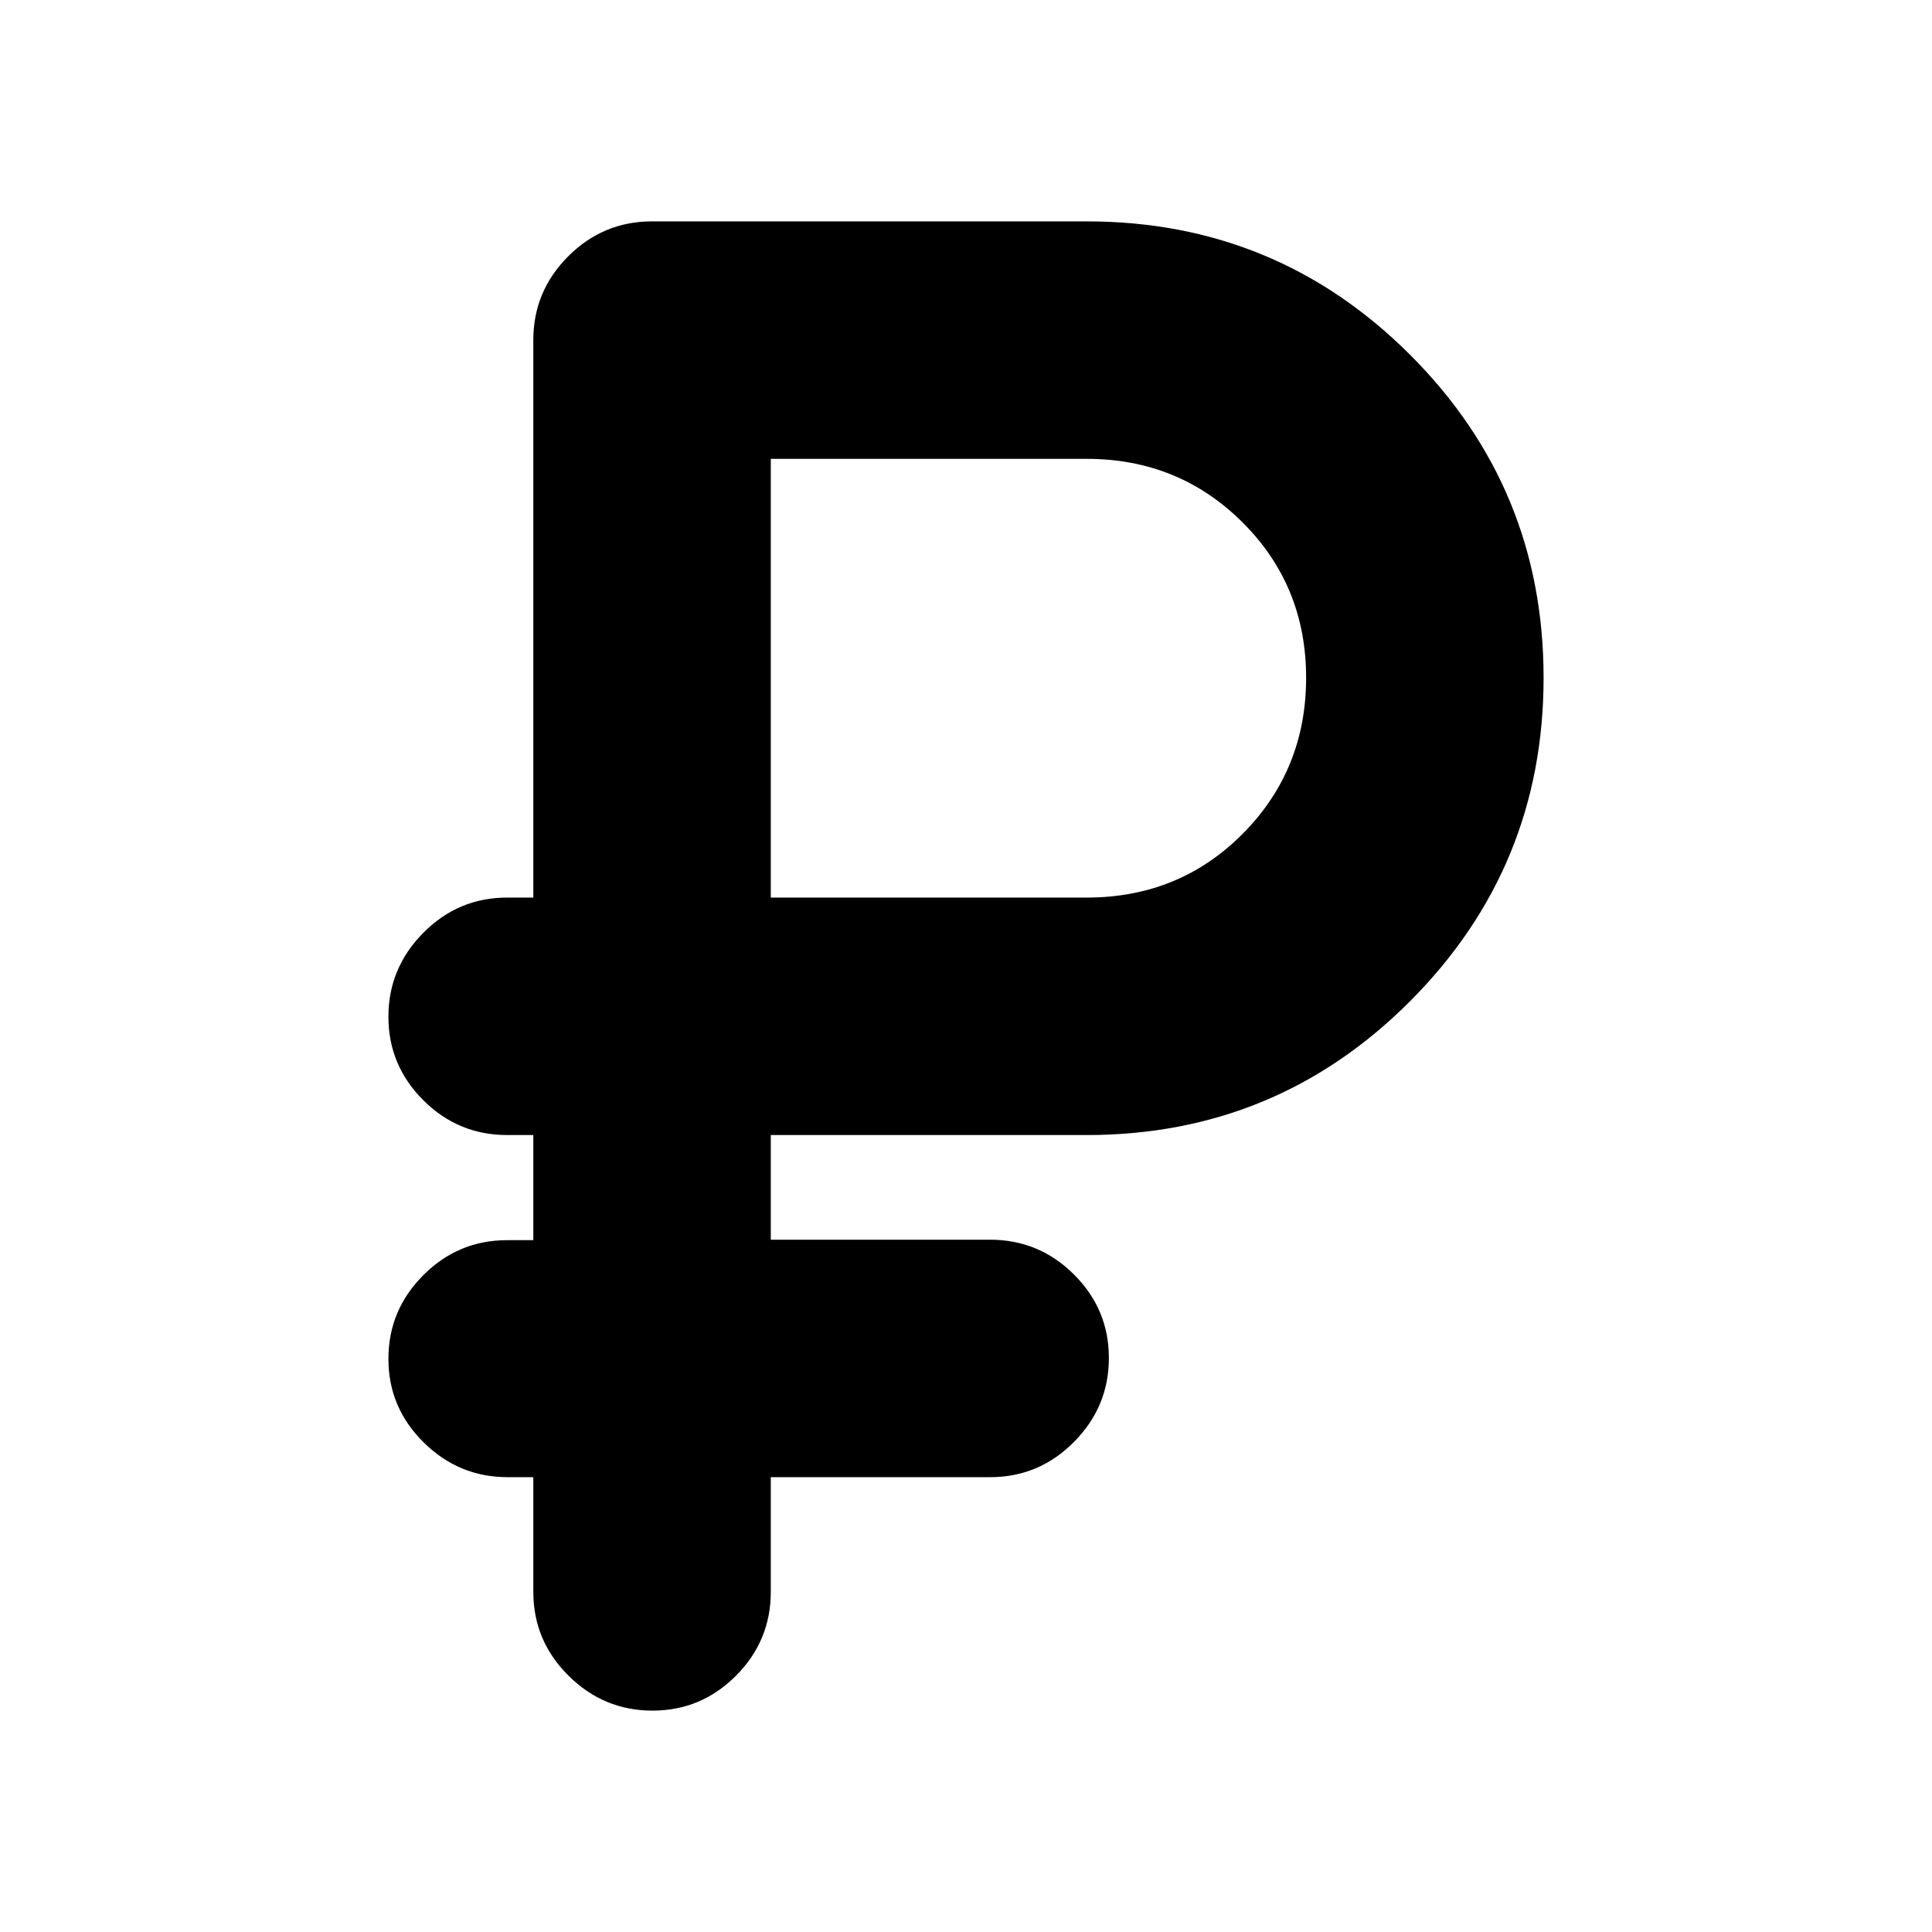 <svg xmlns="http://www.w3.org/2000/svg" height="20" viewBox="0 -960 960 960" width="20"><path d="M265-169v-57h-12.79q-24.21 0-41.71-17.29t-17.5-41.5q0-24.21 17.35-41.59 17.35-17.39 41.65-17.39h13V-396h-13q-24.3 0-41.65-17.29Q193-430.58 193-454.79t17.35-41.71Q227.7-514 252-514h13v-277q0-24.3 17.35-41.65Q299.7-850 324-850h216q94.31 0 160.65 66.28Q767-717.44 767-623.22T700.65-462.5Q634.31-396 540-396H383v52h109q24.3 0 41.65 17.29Q551-309.42 551-285.21t-17.35 41.71Q516.3-226 492-226H383v57q0 24.3-17.29 41.65Q348.42-110 324.21-110t-41.71-17.35Q265-144.7 265-169Zm118-345h157q46 0 77.5-31.72t31.5-77.5q0-45.78-31.66-77.28Q585.69-732 540-732H383v218Z"/></svg>